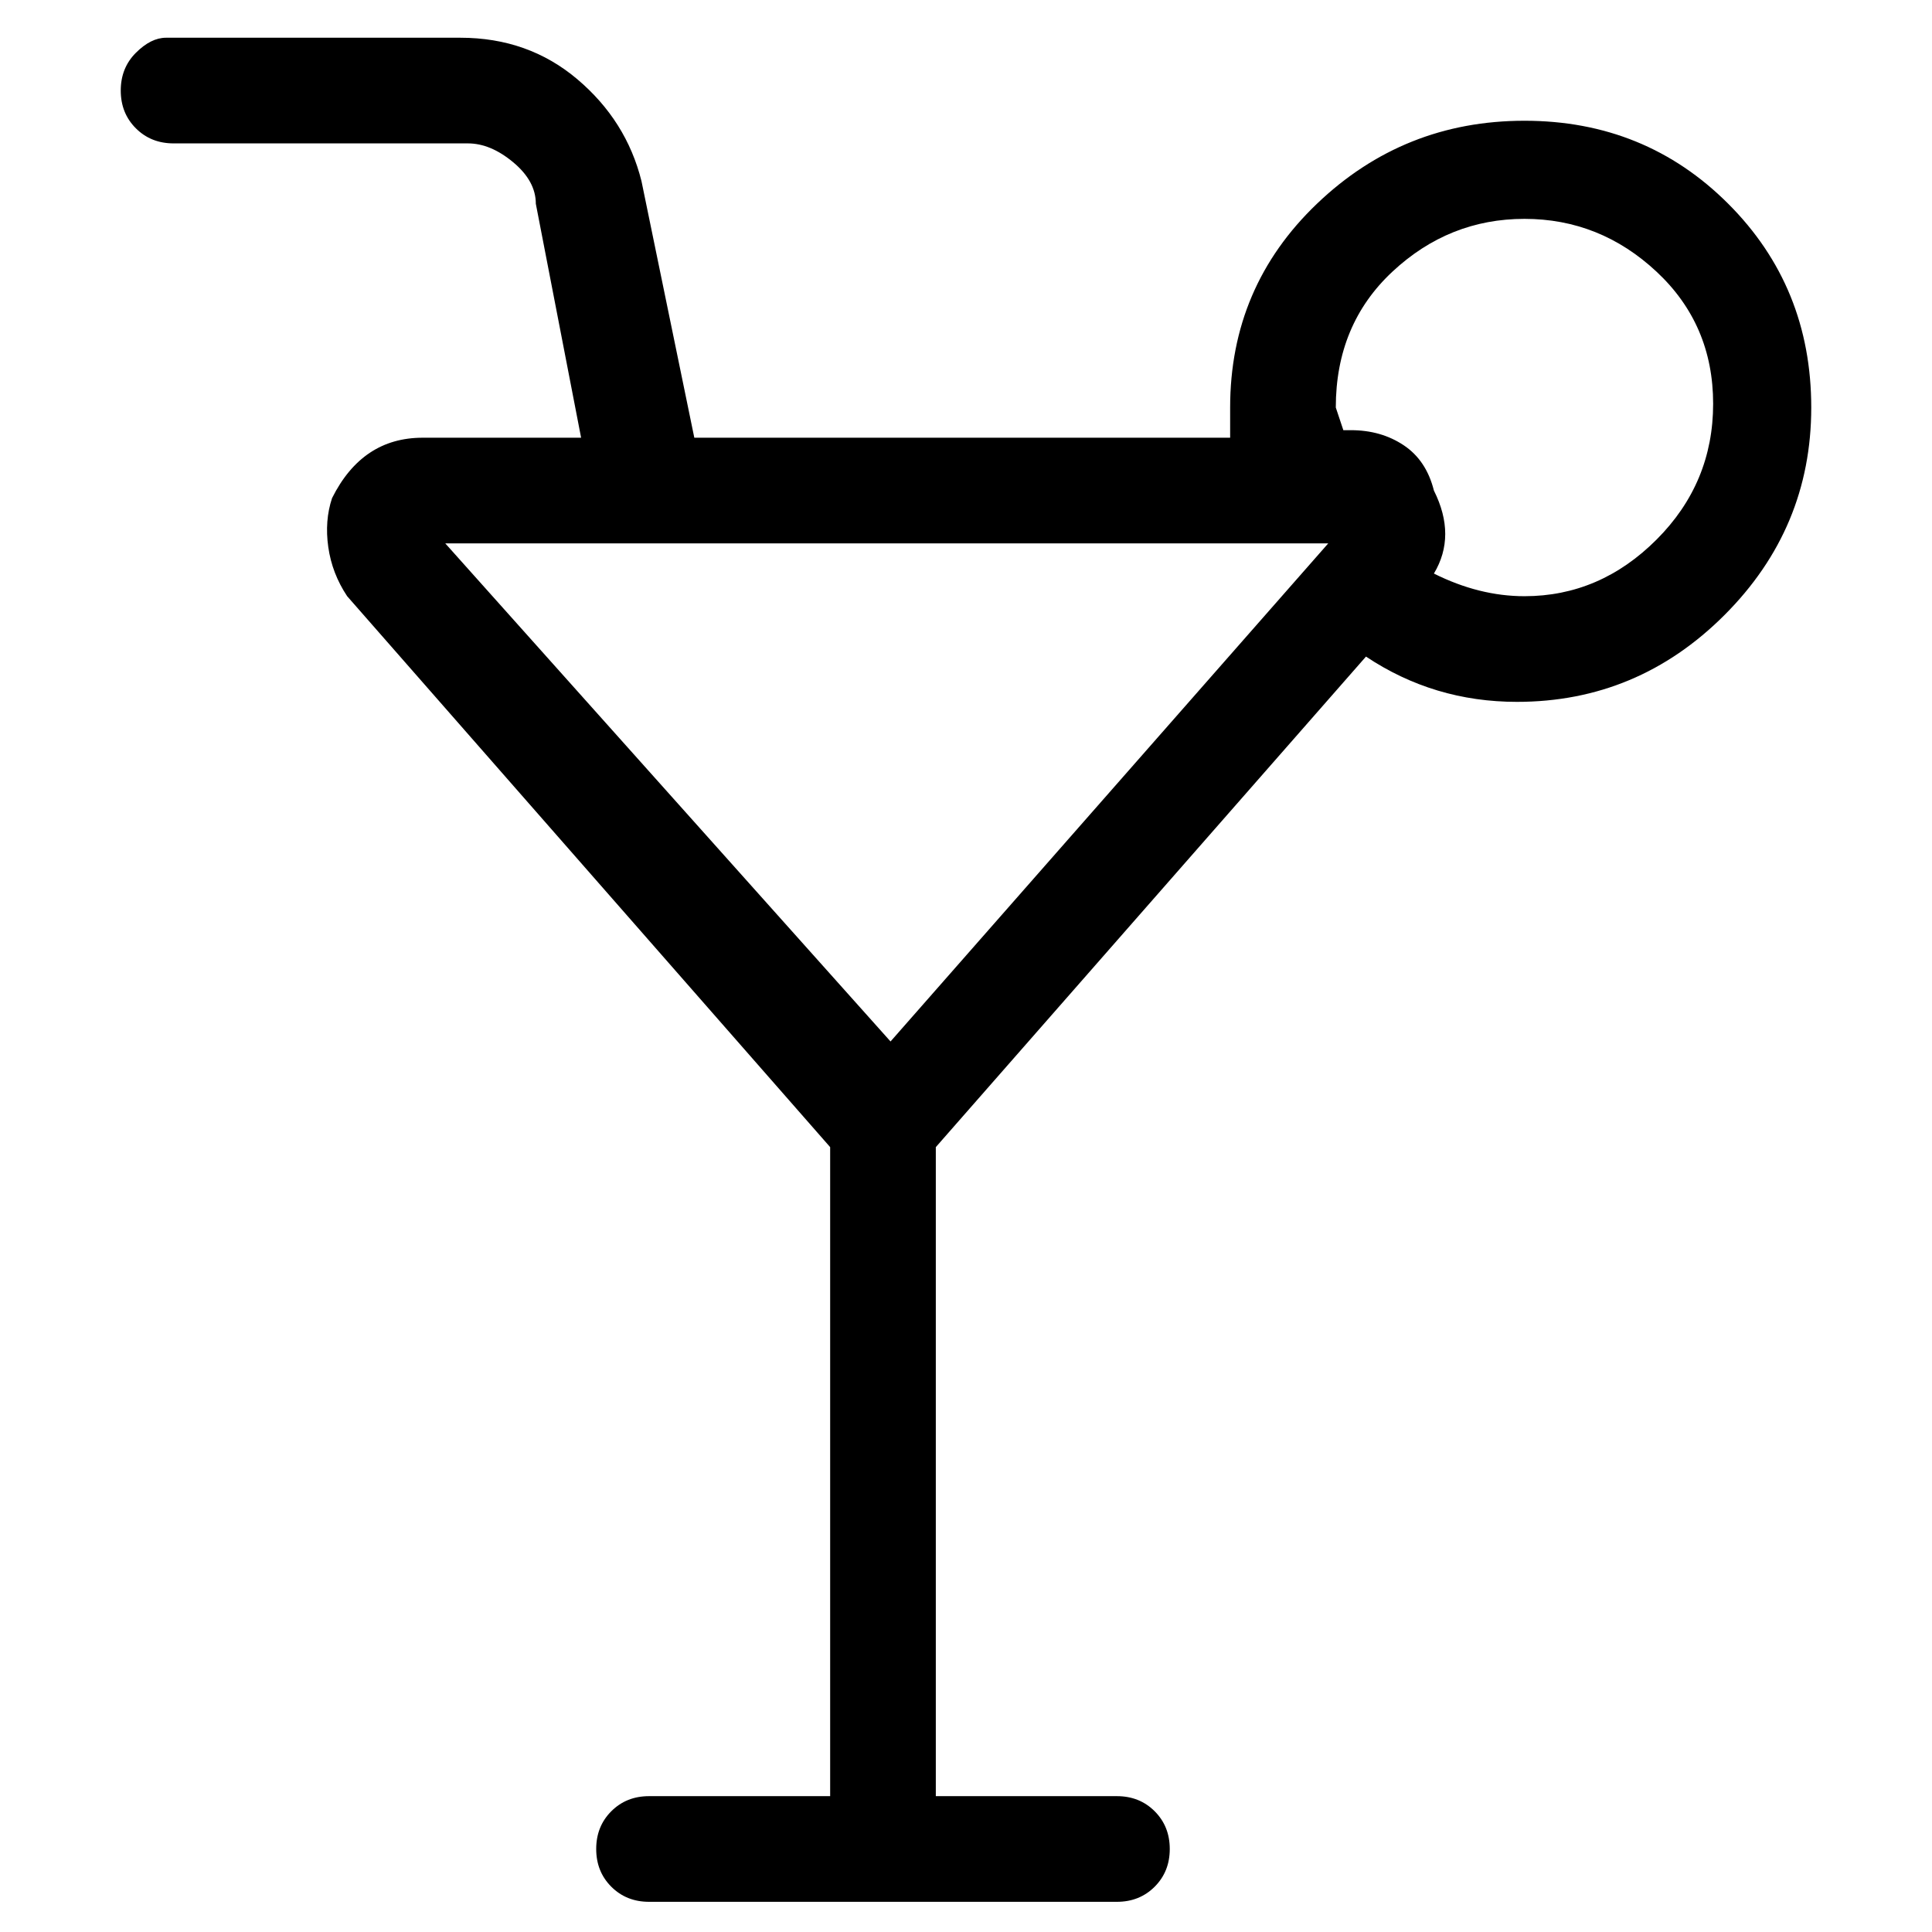 <svg viewBox="0 0 256 256" xmlns="http://www.w3.org/2000/svg">
  <path transform="scale(1, -1) translate(0, -256)" fill="currentColor" d="M202 240q-16 0 -27.5 -11t-11.5 -27v-4h-71l-7 34q-2 8 -8.5 13.5t-15.5 5.5h-39q-2 0 -4 -2t-2 -5t2 -5t5 -2h39q3 0 6 -2.5t3 -5.5l6 -31h-21q-8 0 -12 -8q-1 -3 -0.5 -6.5t2.5 -6.5l64 -73v-86h-24q-3 0 -5 -2t-2 -5t2 -5t5 -2h62q3 0 5 2t2 5t-2 5t-5 2h-24v86l57 65 q9 -6 20 -6q16 0 27.5 11.5t11.5 27.5t-11 27t-27 11zM86 184v0v0v0v0v0h90l-58 -66l-59 66h27zM202 177q-6 0 -12 3q3 5 0 11q-1 4 -4 6t-7 2h-1l-1 3q0 11 7.5 18t17.5 7t17.5 -7t7.5 -17.5t-7.5 -18t-17.5 -7.5z" />
</svg>